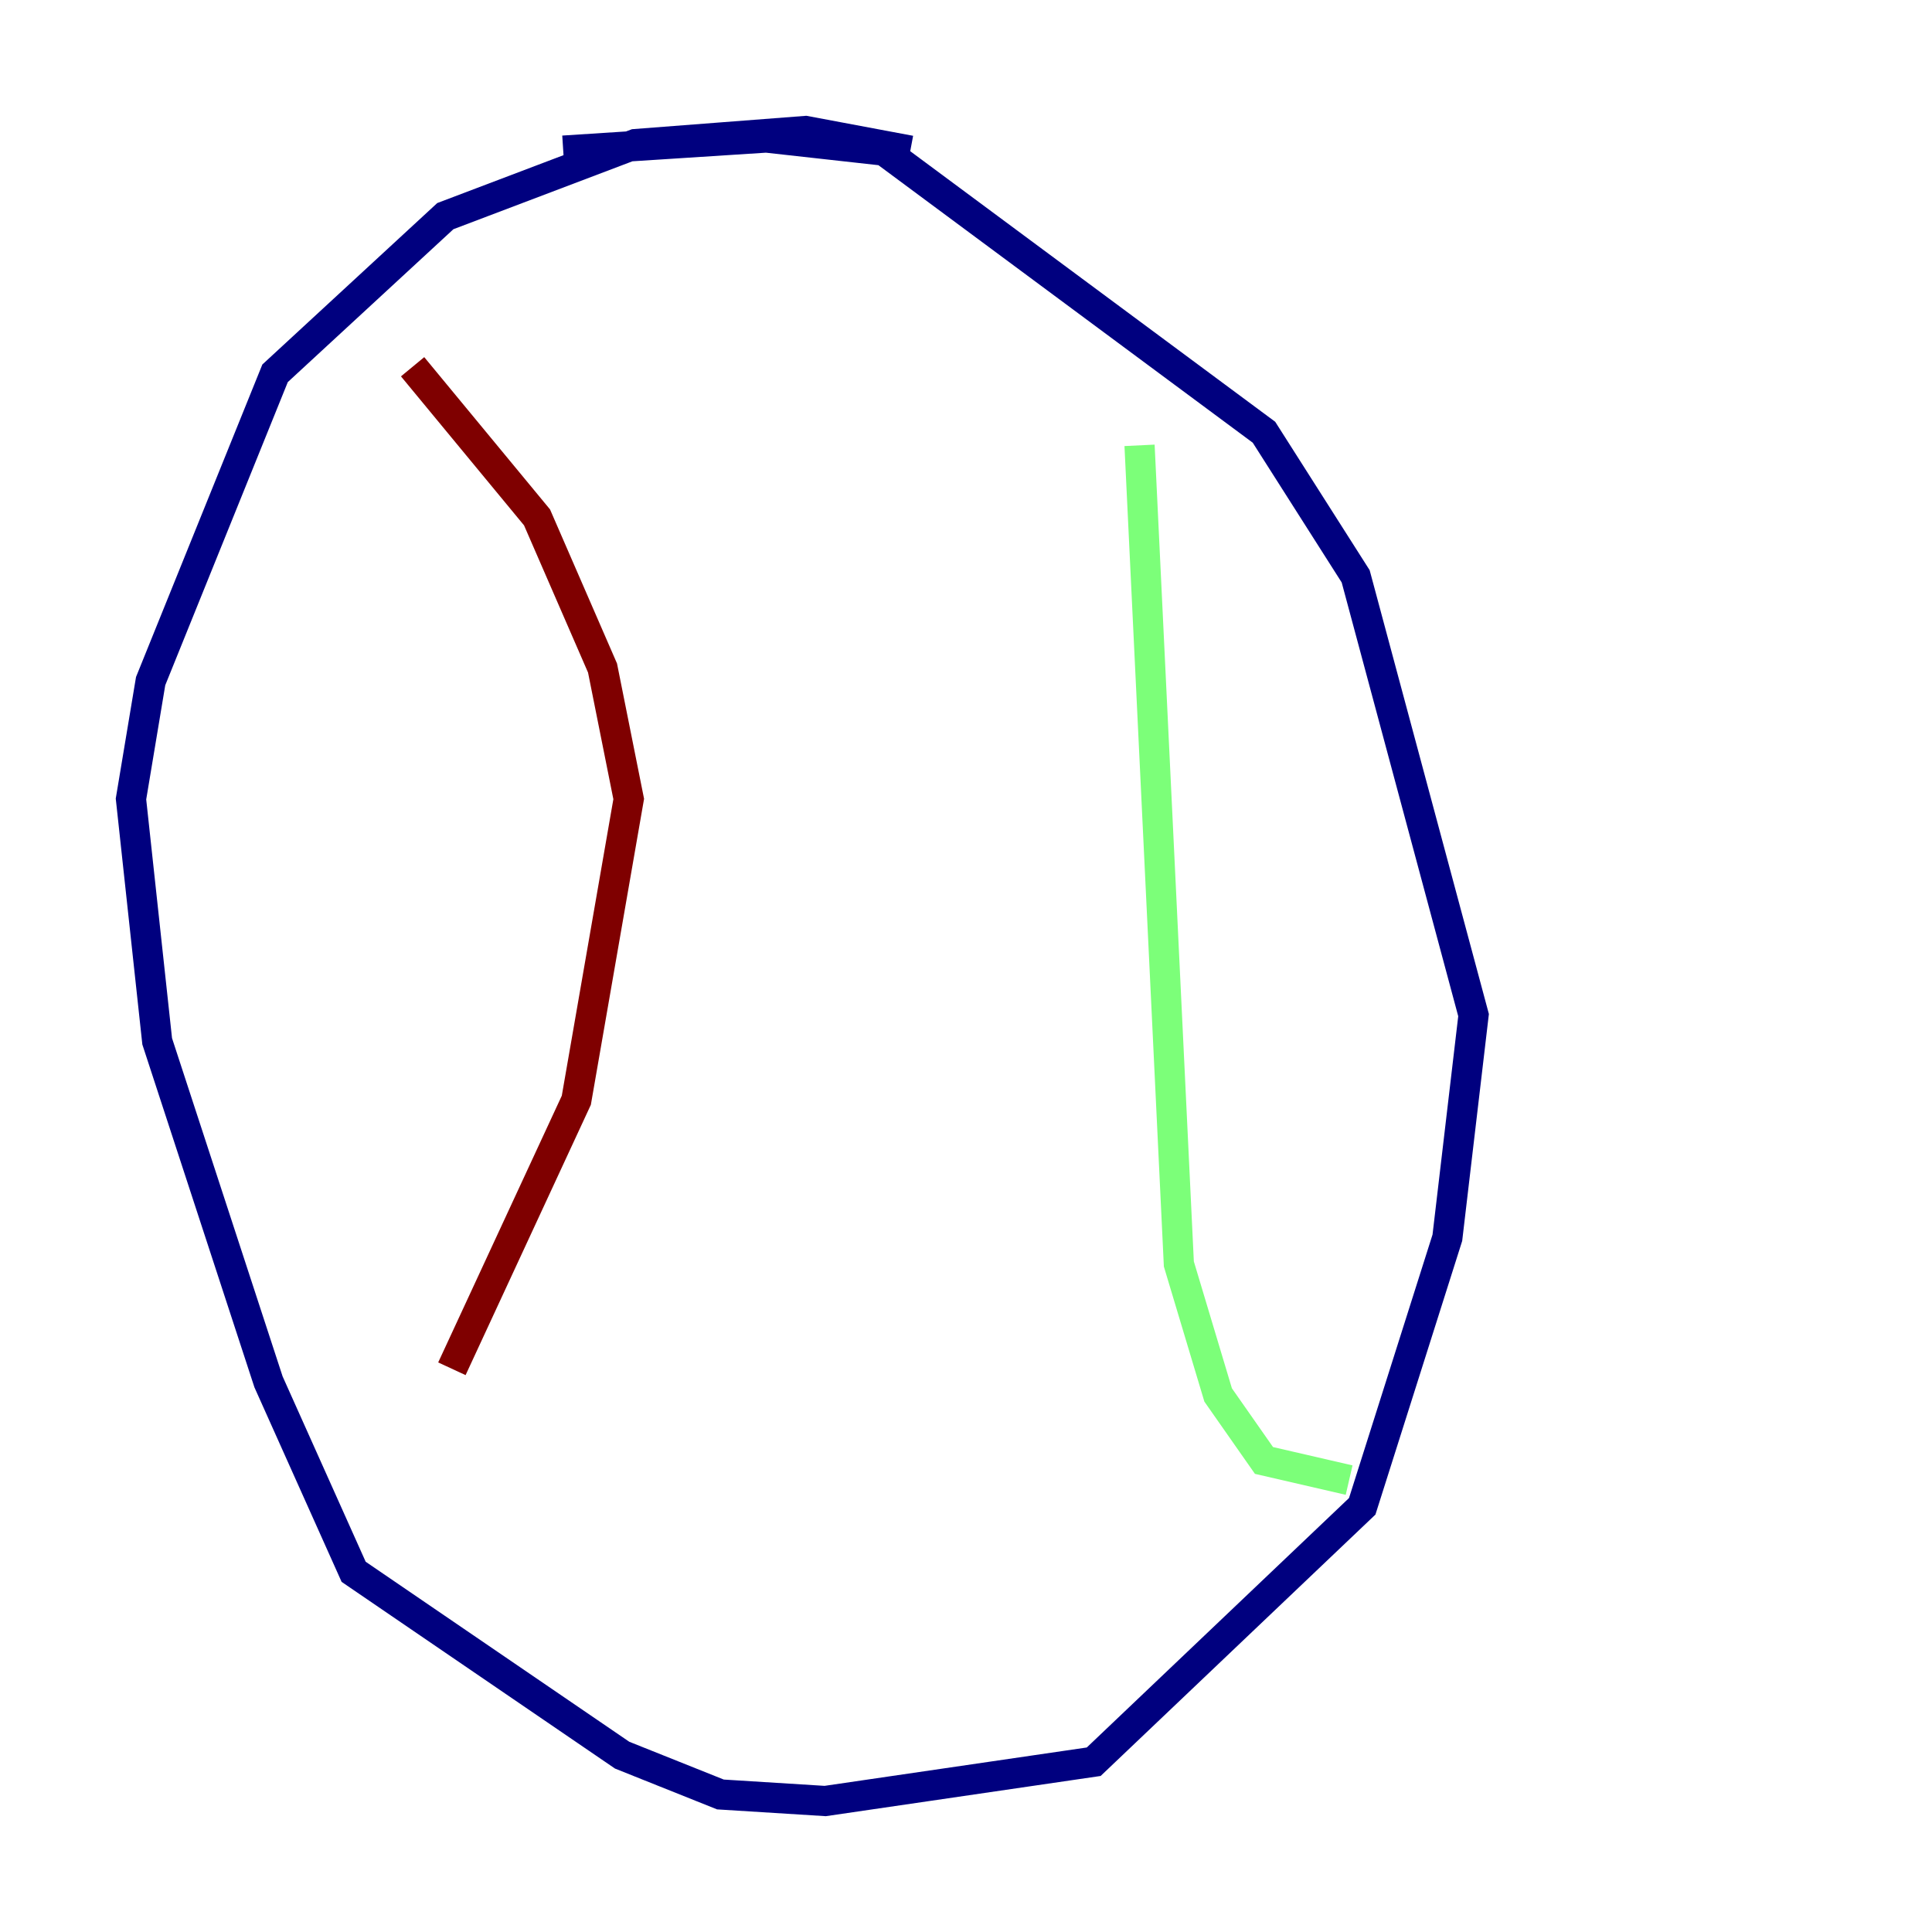 <?xml version="1.0" encoding="utf-8" ?>
<svg baseProfile="tiny" height="128" version="1.2" viewBox="0,0,128,128" width="128" xmlns="http://www.w3.org/2000/svg" xmlns:ev="http://www.w3.org/2001/xml-events" xmlns:xlink="http://www.w3.org/1999/xlink"><defs /><polyline fill="none" points="37.315,9.98 50.766,9.112 58.576,9.98 83.742,28.637 89.817,38.183 97.627,67.254 95.891,82.007 90.251,99.797 72.461,116.719 54.671,119.322 47.729,118.888 41.22,116.285 23.43,104.136 17.79,91.552 10.414,68.99 8.678,52.936 9.98,45.125 18.224,24.732 29.505,14.319 42.088,9.546 53.37,8.678 60.312,9.98" stroke="#00007f" stroke-width="2" /><polyline fill="none" points="75.498,29.505 78.102,83.742 80.705,92.42 83.742,96.759 89.383,98.061" stroke="#7cff79" stroke-width="2" /><polyline fill="none" points="27.336,24.298 35.58,34.278 39.919,44.258 41.654,52.936 38.183,72.895 29.939,90.685" stroke="#7f0000" stroke-width="2" /></svg>